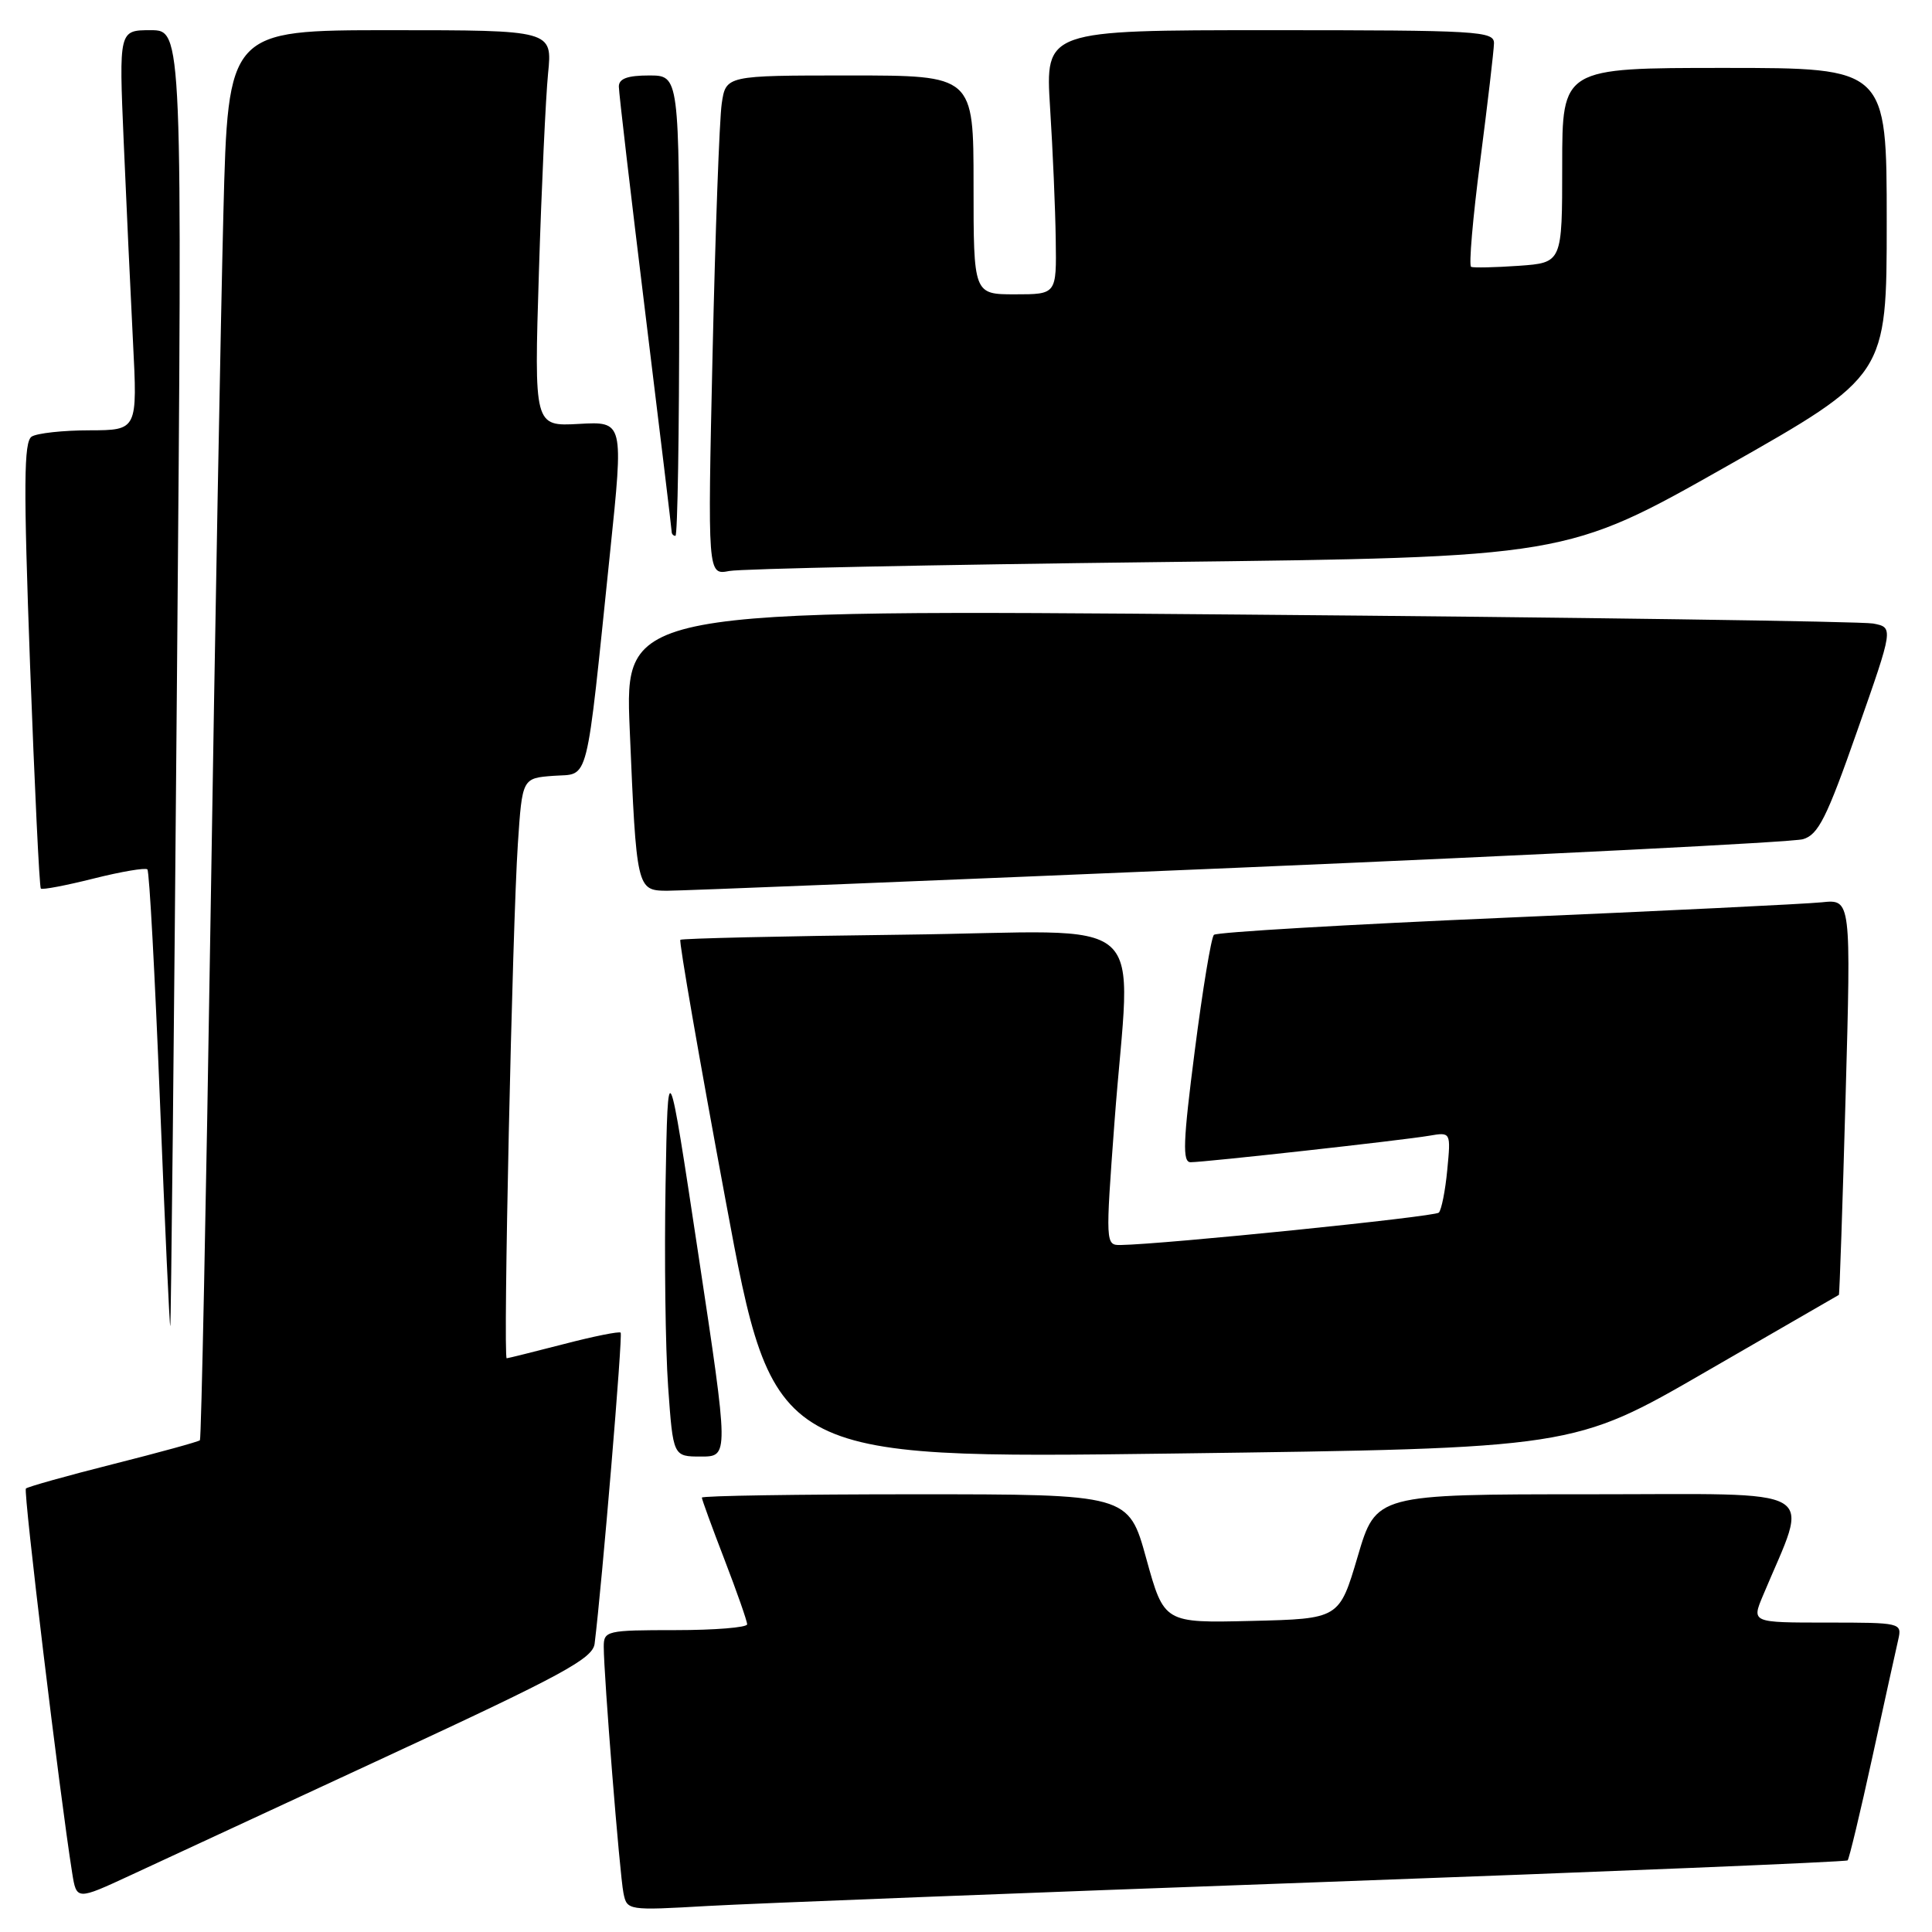 <?xml version="1.0" encoding="UTF-8" standalone="no"?>
<!DOCTYPE svg PUBLIC "-//W3C//DTD SVG 1.1//EN" "http://www.w3.org/Graphics/SVG/1.1/DTD/svg11.dtd" >
<svg xmlns="http://www.w3.org/2000/svg" xmlns:xlink="http://www.w3.org/1999/xlink" version="1.1" viewBox="0 0 256 256">
 <g >
 <path fill="currentColor"
d=" M 174.48 249.41 C 212.97 248.01 244.62 246.71 244.82 246.51 C 245.02 246.31 246.50 240.15 248.10 232.82 C 249.70 225.50 251.24 218.49 251.53 217.25 C 252.03 215.03 251.89 215.00 242.07 215.00 C 232.10 215.00 232.10 215.00 233.59 211.45 C 239.77 196.66 242.06 198.00 210.65 198.00 C 182.33 198.00 182.33 198.00 179.90 206.25 C 177.46 214.50 177.46 214.50 165.85 214.78 C 154.25 215.06 154.25 215.06 151.89 206.53 C 149.54 198.00 149.54 198.00 121.27 198.00 C 105.72 198.00 93.00 198.20 93.00 198.44 C 93.00 198.68 94.35 202.38 96.00 206.66 C 97.65 210.95 99.00 214.80 99.00 215.23 C 99.00 215.65 94.72 216.00 89.50 216.00 C 80.38 216.00 80.00 216.09 80.00 218.20 C 80.00 221.95 82.11 248.37 82.61 250.83 C 83.08 253.15 83.16 253.16 93.79 252.55 C 99.68 252.22 135.99 250.80 174.48 249.41 Z  M 51.50 232.62 C 74.56 221.93 78.54 219.77 78.79 217.80 C 79.76 210.00 82.54 176.87 82.24 176.58 C 82.05 176.39 78.65 177.07 74.70 178.10 C 70.74 179.12 67.34 179.97 67.14 179.98 C 66.64 180.01 67.89 122.74 68.62 111.80 C 69.20 103.11 69.20 103.11 73.35 102.80 C 78.15 102.45 77.57 104.74 80.84 73.17 C 82.64 55.84 82.64 55.84 76.71 56.17 C 70.77 56.50 70.77 56.50 71.41 36.00 C 71.76 24.72 72.31 12.91 72.62 9.75 C 73.20 4.00 73.20 4.00 51.71 4.00 C 30.22 4.00 30.22 4.00 29.60 28.25 C 29.26 41.59 28.49 83.55 27.90 121.50 C 27.31 159.45 26.67 190.65 26.49 190.84 C 26.31 191.03 21.14 192.45 15.00 194.00 C 8.86 195.55 3.66 197.01 3.43 197.24 C 3.07 197.60 7.91 237.79 9.56 248.15 C 10.14 251.80 10.14 251.80 17.32 248.47 C 21.27 246.64 36.65 239.51 51.50 232.62 Z  M 92.54 166.25 C 88.50 139.50 88.50 139.50 88.19 157.00 C 88.02 166.62 88.17 178.66 88.53 183.75 C 89.19 193.00 89.19 193.00 92.88 193.00 C 96.58 193.00 96.58 193.00 92.54 166.25 Z  M 226.00 181.78 C 235.62 176.22 243.57 171.63 243.66 171.58 C 243.75 171.54 244.15 159.72 244.55 145.33 C 245.28 119.15 245.28 119.15 241.39 119.56 C 239.25 119.78 220.40 120.70 199.50 121.60 C 178.60 122.50 161.21 123.52 160.85 123.87 C 160.49 124.22 159.35 131.14 158.31 139.25 C 156.76 151.30 156.66 154.00 157.76 154.00 C 159.65 154.00 185.90 151.09 189.38 150.49 C 192.25 150.00 192.25 150.00 191.77 155.02 C 191.51 157.78 191.00 160.33 190.65 160.68 C 190.10 161.23 154.24 164.88 148.48 164.97 C 146.49 165.00 146.48 164.79 147.67 148.75 C 149.79 120.19 153.45 123.45 119.75 123.85 C 103.66 124.04 90.34 124.35 90.15 124.53 C 89.95 124.72 92.65 140.27 96.15 159.08 C 102.50 193.29 102.50 193.29 155.50 192.60 C 208.50 191.90 208.50 191.90 226.00 181.78 Z  M 23.45 89.75 C 24.17 4.00 24.17 4.00 19.96 4.00 C 15.76 4.00 15.76 4.00 16.39 18.75 C 16.74 26.86 17.29 38.79 17.62 45.25 C 18.22 57.00 18.22 57.00 11.86 57.02 C 8.36 57.02 4.92 57.40 4.20 57.85 C 3.15 58.52 3.11 64.17 3.98 88.03 C 4.58 104.18 5.22 117.55 5.41 117.74 C 5.60 117.93 8.75 117.33 12.41 116.41 C 16.07 115.49 19.28 114.95 19.53 115.20 C 19.79 115.45 20.53 129.23 21.19 145.80 C 21.85 162.38 22.47 175.85 22.56 175.72 C 22.66 175.60 23.06 136.91 23.45 89.75 Z  M 164.00 114.98 C 203.88 113.29 237.58 111.59 238.90 111.20 C 240.93 110.61 242.05 108.39 246.10 96.82 C 250.91 83.14 250.91 83.14 248.20 82.62 C 246.72 82.34 208.89 81.80 164.14 81.43 C 82.78 80.75 82.78 80.75 83.44 96.63 C 84.33 117.77 84.38 117.99 88.33 118.03 C 90.07 118.04 124.12 116.67 164.00 114.98 Z  M 153.50 74.48 C 207.50 73.84 207.50 73.84 228.75 61.81 C 250.00 49.77 250.00 49.77 250.00 29.38 C 250.00 9.00 250.00 9.00 228.50 9.00 C 207.00 9.00 207.00 9.00 207.00 21.91 C 207.00 34.81 207.00 34.81 201.25 35.22 C 198.09 35.44 195.24 35.50 194.93 35.36 C 194.61 35.22 195.15 28.89 196.14 21.30 C 197.12 13.71 197.94 6.71 197.96 5.75 C 198.00 4.12 195.93 4.00 168.25 4.00 C 138.50 4.00 138.50 4.00 139.14 14.25 C 139.50 19.89 139.84 27.76 139.89 31.75 C 140.00 39.00 140.00 39.00 134.50 39.00 C 129.00 39.00 129.00 39.00 129.00 24.50 C 129.00 10.00 129.00 10.00 112.59 10.00 C 96.18 10.00 96.18 10.00 95.63 13.75 C 95.33 15.81 94.78 30.71 94.42 46.86 C 93.76 76.21 93.76 76.21 96.63 75.66 C 98.21 75.36 123.80 74.83 153.50 74.48 Z  M 90.00 40.50 C 90.00 10.00 90.00 10.00 86.00 10.00 C 83.15 10.00 82.00 10.42 82.00 11.47 C 82.00 12.27 83.58 25.76 85.50 41.43 C 87.42 57.10 89.00 70.17 89.00 70.46 C 89.00 70.76 89.22 71.00 89.50 71.00 C 89.78 71.00 90.00 57.27 90.00 40.50 Z "/>
</g>
</svg>